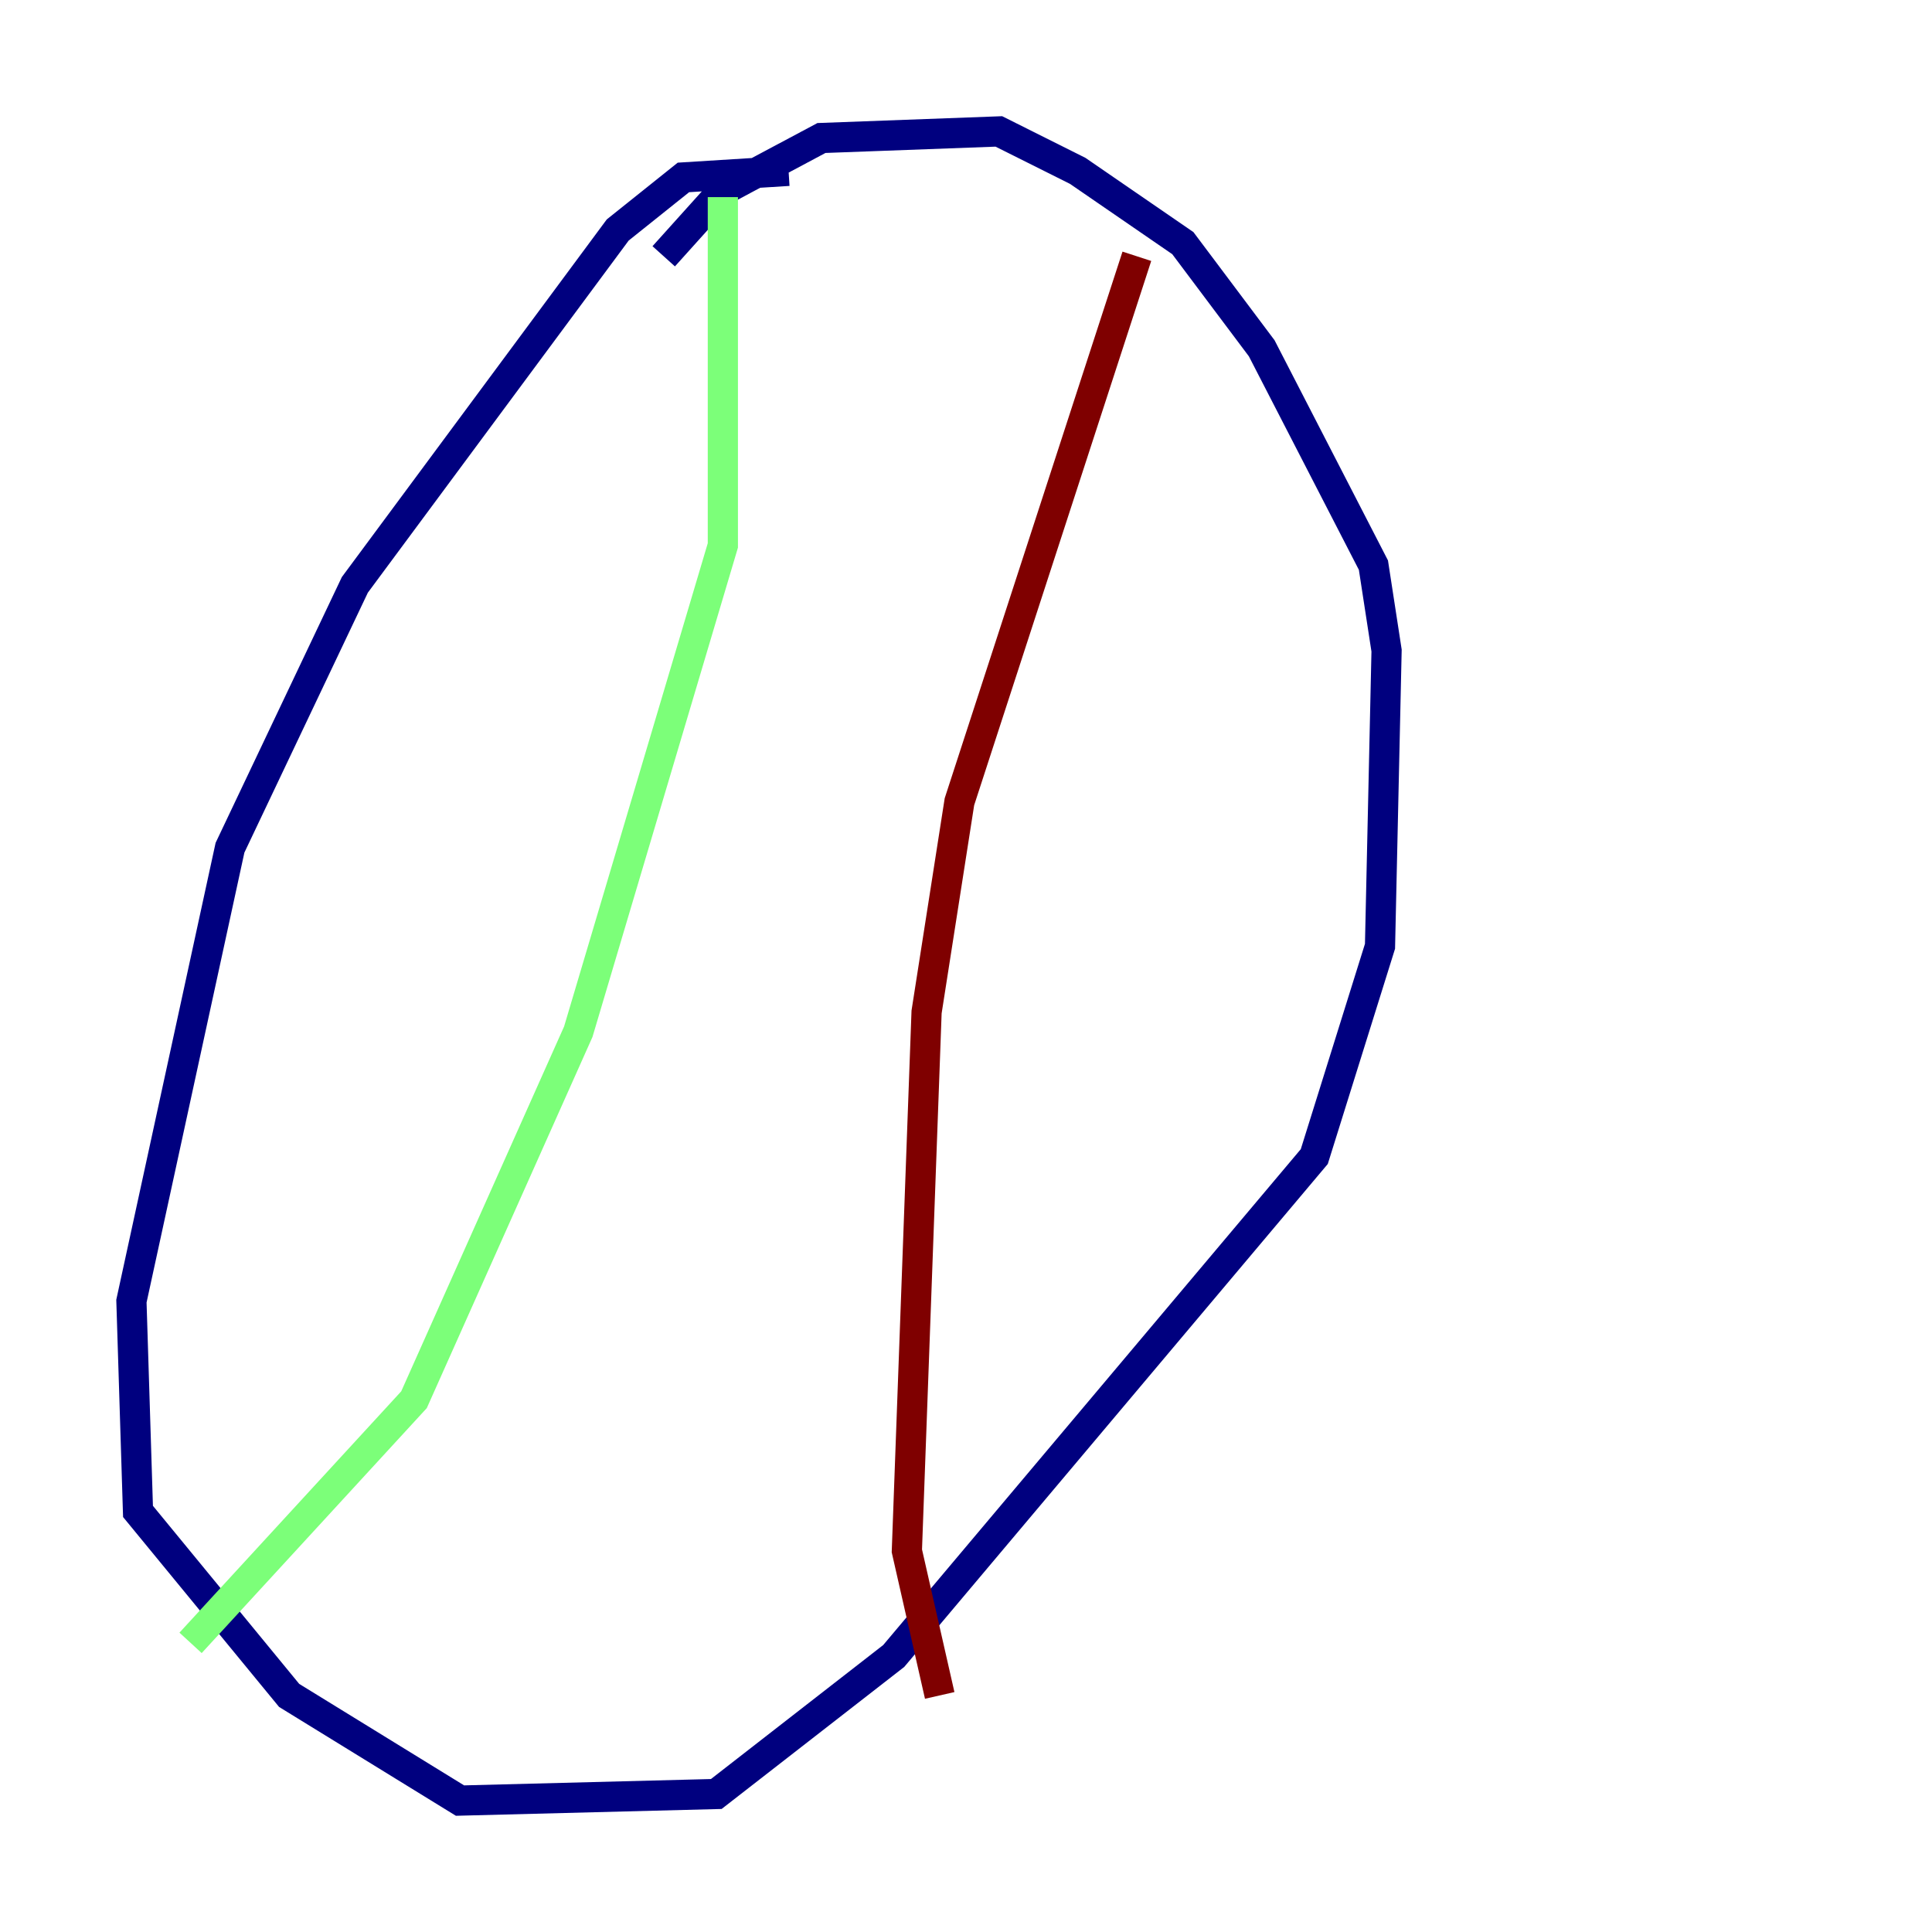 <?xml version="1.0" encoding="utf-8" ?>
<svg baseProfile="tiny" height="128" version="1.2" viewBox="0,0,128,128" width="128" xmlns="http://www.w3.org/2000/svg" xmlns:ev="http://www.w3.org/2001/xml-events" xmlns:xlink="http://www.w3.org/1999/xlink"><defs /><polyline fill="none" points="52.245,11.32 45.279,11.755 40.925,15.238 23.51,38.748 15.238,56.163 8.707,86.204 9.143,100.136 19.157,112.326 30.476,119.293 47.456,118.857 59.211,109.714 87.075,76.626 91.429,62.694 91.864,43.102 90.993,37.442 83.592,23.075 78.367,16.109 71.401,11.32 66.177,8.707 54.422,9.143 47.891,12.626 43.973,16.98" stroke="#00007f" stroke-width="2" /><polyline fill="none" points="47.891,13.061 47.891,36.136 38.313,68.354 27.429,92.735 12.626,108.844" stroke="#7cff79" stroke-width="2" /><polyline fill="none" points="75.32,16.98 63.565,53.116 61.388,67.048 60.082,102.748 62.258,112.326" stroke="#7f0000" stroke-width="2" /></svg>